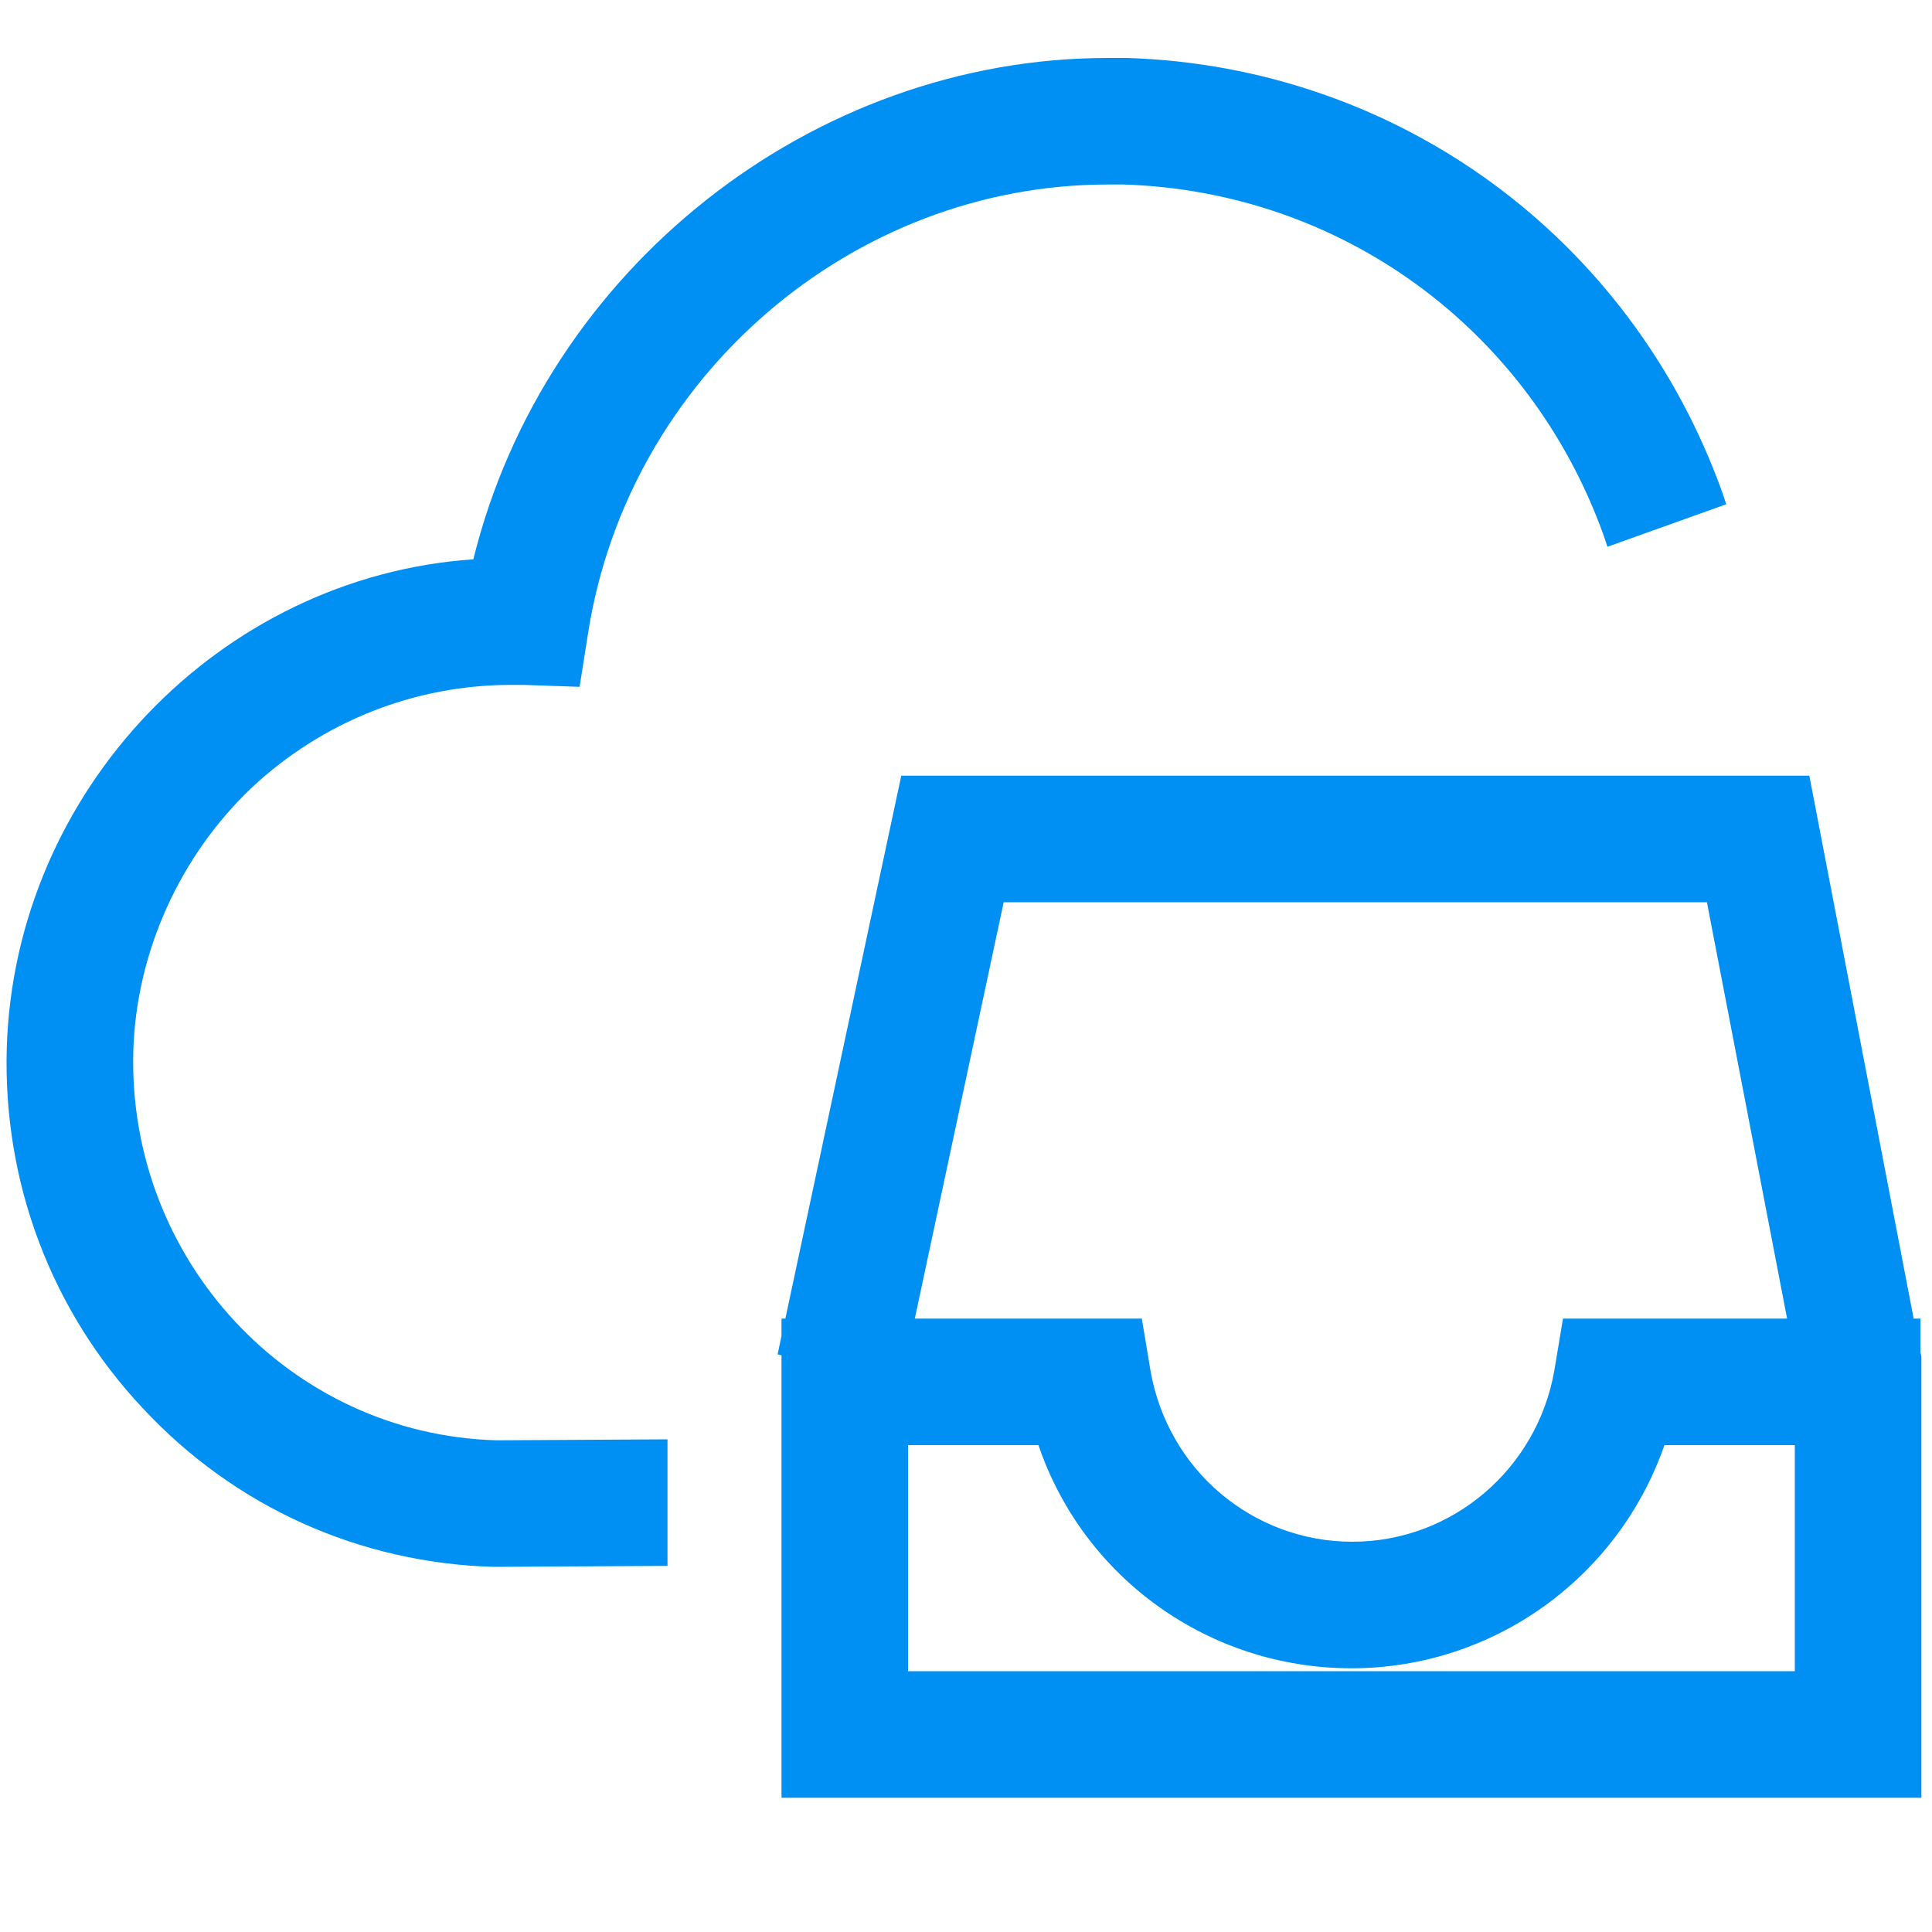 <?xml version="1.0" encoding="utf-8"?>
<!-- Generator: Adobe Illustrator 21.0.0, SVG Export Plug-In . SVG Version: 6.00 Build 0)  -->
<svg version="1.1" id="图层_1" xmlns="http://www.w3.org/2000/svg" xmlns:xlink="http://www.w3.org/1999/xlink" x="0px" y="0px"
	 viewBox="0 0 200 200" style="enable-background:new 0 0 200 200;" xml:space="preserve">
<style type="text/css">
	.st0{fill:#737987;}
	.st1{fill:none;}
	.st2{fill:#0090f4;}
</style>
<path class="st0" d="M-162.1,74.3"/>
<rect x="29.3" y="-20.4" transform="matrix(1.458634e-02 -1 1 1.458634e-02 21.375 190.63)" class="st1" width="156.3" height="209.8"/>
<rect x="29.4" y="-20.3" transform="matrix(1.458572e-02 -1 1 1.458572e-02 21.375 190.63)" class="st1" width="156.1" height="209.6"/>
<rect x="29.4" y="-20.3" transform="matrix(1.458673e-02 -1 1 1.458673e-02 21.375 190.63)" class="st1" width="156.1" height="209.6"/>
<g>
	<path class="st2" d="M26.1,81.5c7.3-6.8,16.8-10.6,26.8-10.6c0.4,0,0.9,0,1.3,0l5.8,0.2l0.9-5.7c4.2-26.4,27.3-46.3,53.8-46.3
		c0.5,0,1.1,0,1.6,0c22.5,0.7,42,14.9,49.7,36.3l0.4,1.2l12.3-4.4l-0.4-1.2c-9.5-26.5-33.7-44.1-61.6-45c-0.7,0-1.3,0-2,0
		C84,6,56.4,27.9,49,57.9c-26.3,1.8-47.5,24-48.3,50.6c-0.4,13.9,4.6,27.2,14.1,37.3c9.5,10.2,22.4,16,36.3,16.4h0l18-0.1l0-13.1
		l-17.7,0.1c-21.4-0.6-38.2-18.7-37.6-40.3C14.1,98.6,18.6,88.6,26.1,81.5z"/>
	<path class="st2" d="M198.9,140.4l-0.1-0.4l0-3.5h-0.7l-10.8-56.2H93.3l-12,56.2h-0.4v1.8l-0.4,1.9l0.4,0.1v45.8h118L198.9,140.4
		L198.9,140.4z M103.9,93.4h72.8l8.3,43.1h-23.2l-0.9,5.4c-1.8,10.2-10.6,17.7-20.9,17.7c-10.3,0-19.1-7.4-20.9-17.7l-0.9-5.4H94.7
		L103.9,93.4z M185.8,173H94v-23.4h13.5c4.7,13.8,17.7,23.1,32.4,23.1c14.6,0,27.6-9.3,32.4-23.1h13.5L185.8,173z"/>
</g>
</svg>
